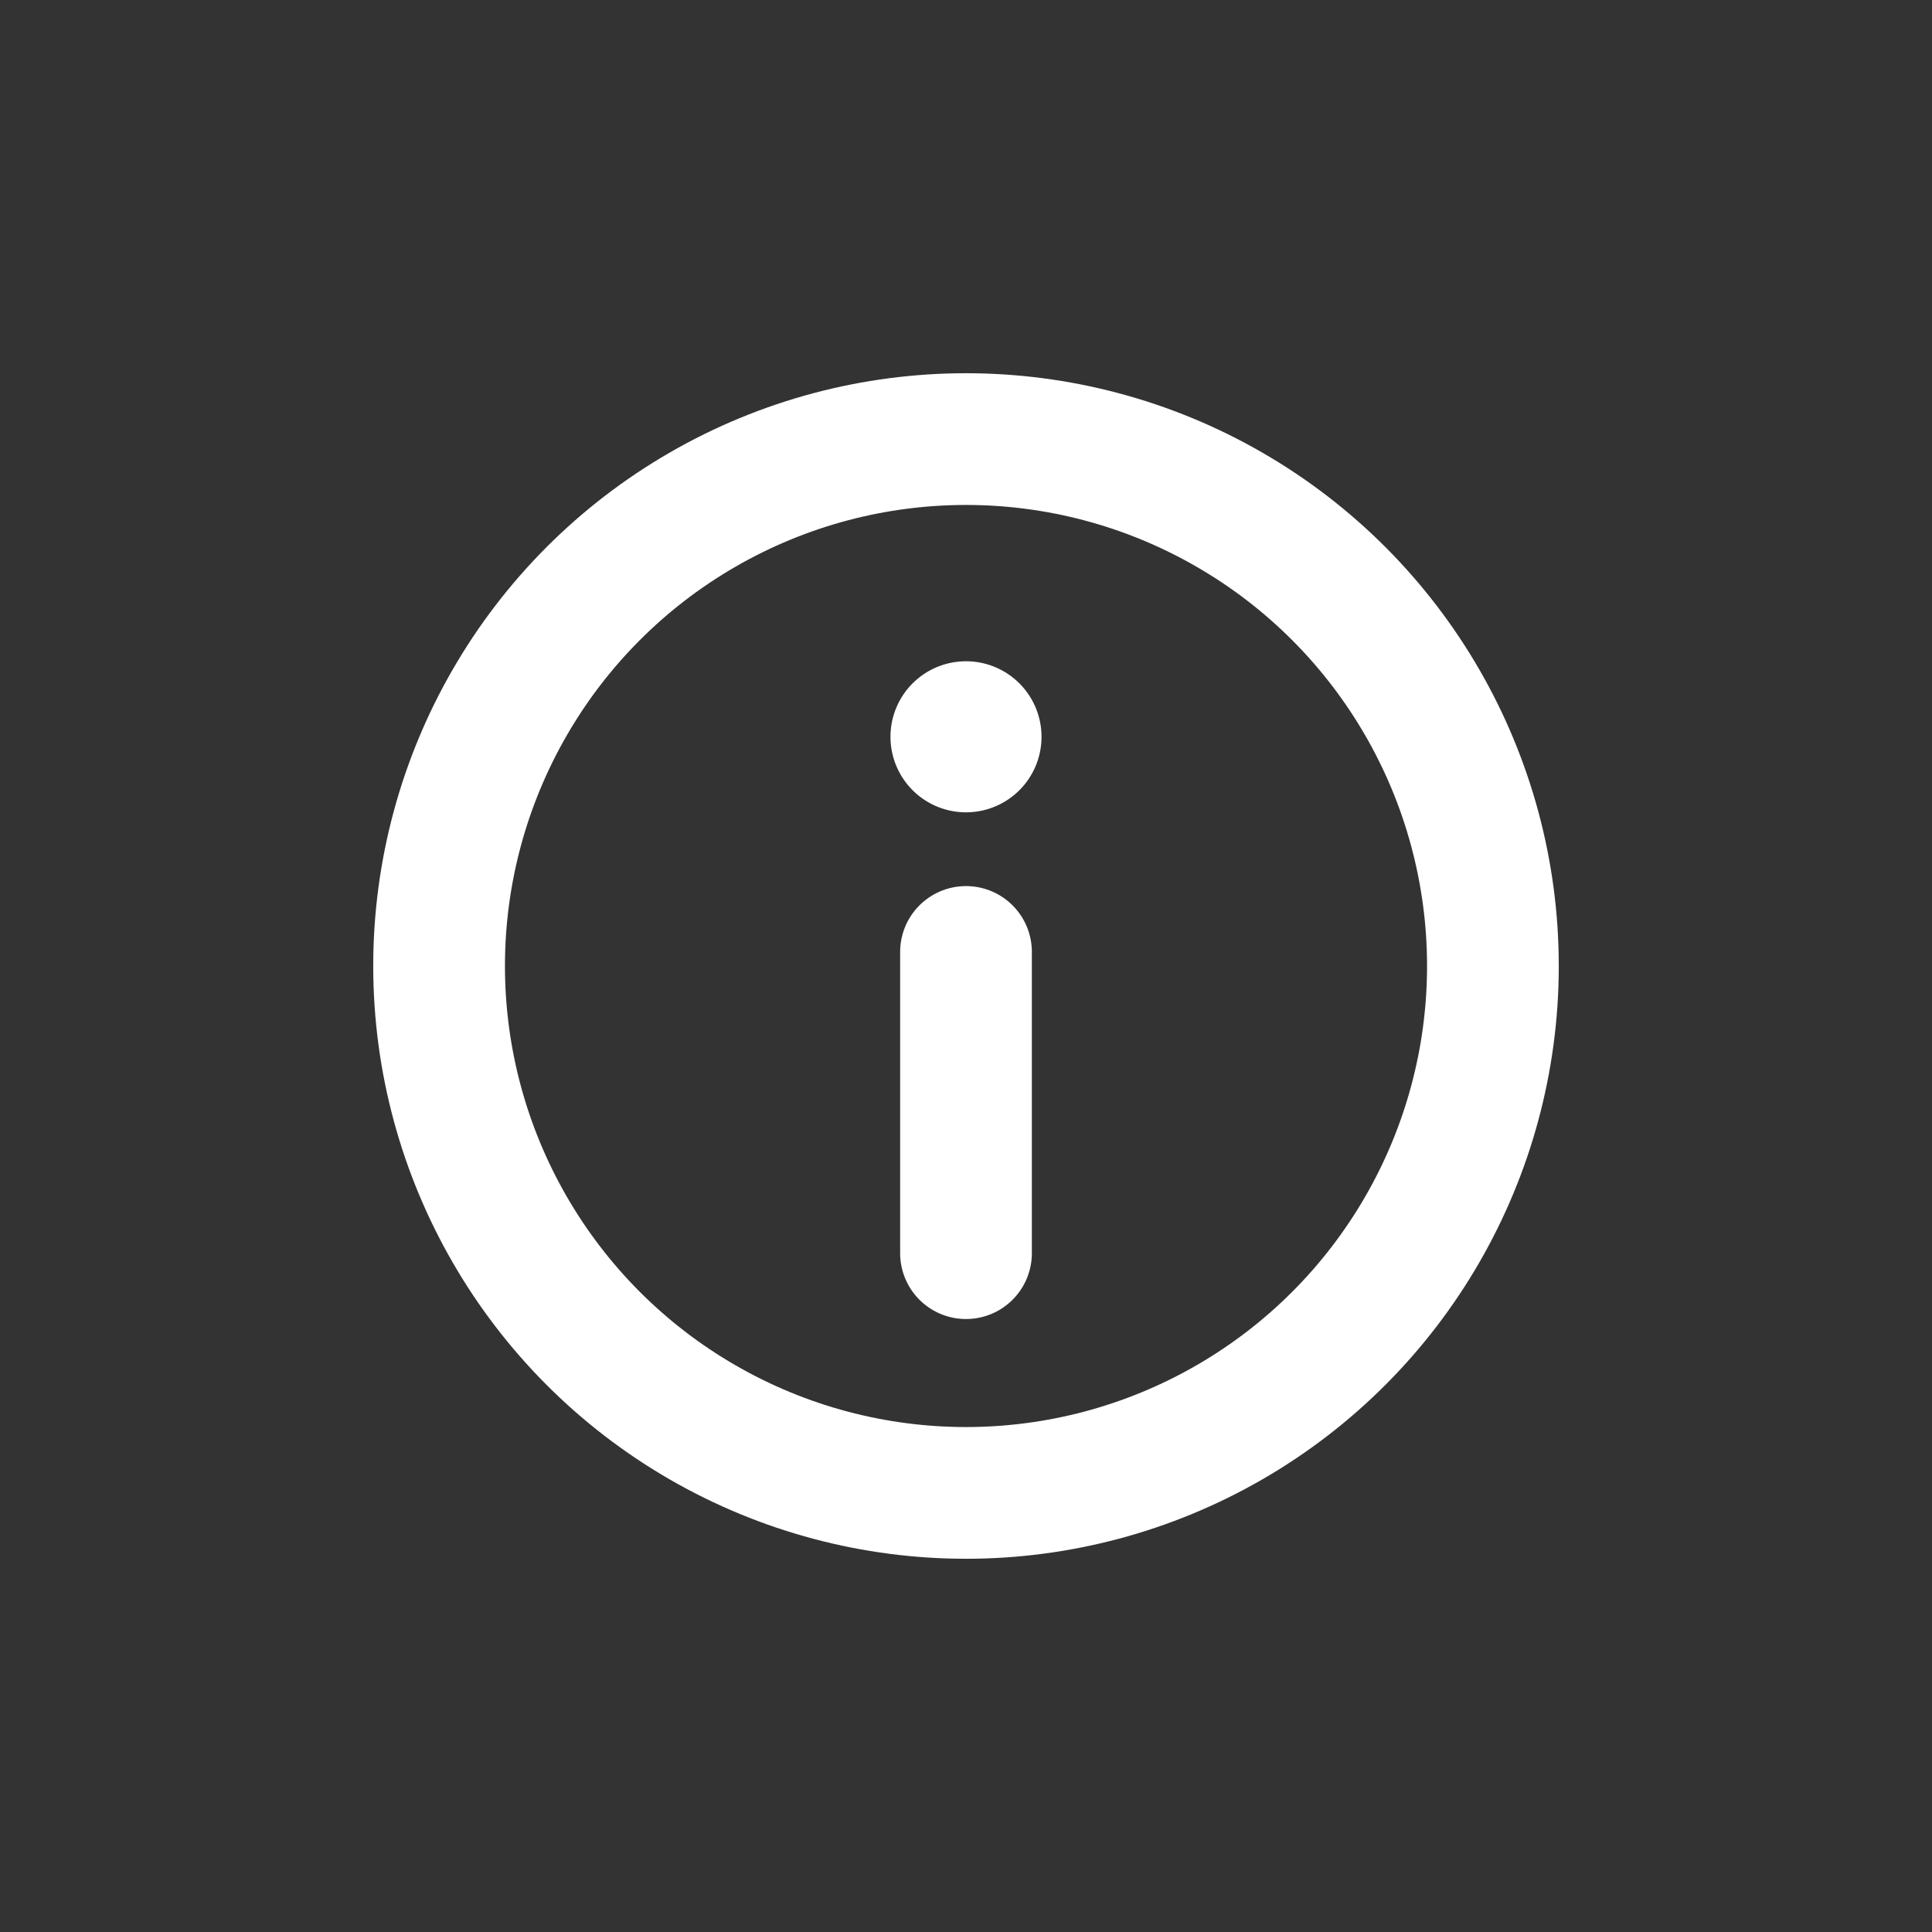 <svg id="Layer_1" data-name="Layer 1" xmlns="http://www.w3.org/2000/svg" viewBox="0 0 22 22"><rect x="0" y="0" width="22" height="22" fill="#333333" stroke="none"/><defs><style>.cls-1{fill:#ffffff;fill-rule:evenodd;}.cls-2{fill:none;stroke:#ffffff;stroke-linecap:round;stroke-linejoin:round;stroke-width:1.5px;}</style></defs><path class="cls-1" d="M11.86,8.39a.86.86,0,1,0-.86.86A.86.86,0,0,0,11.86,8.39Z"/><line class="cls-2" x1="11" y1="10.84" x2="11" y2="14.27"/><circle class="cls-2" cx="11" cy="11" r="6"/></svg>